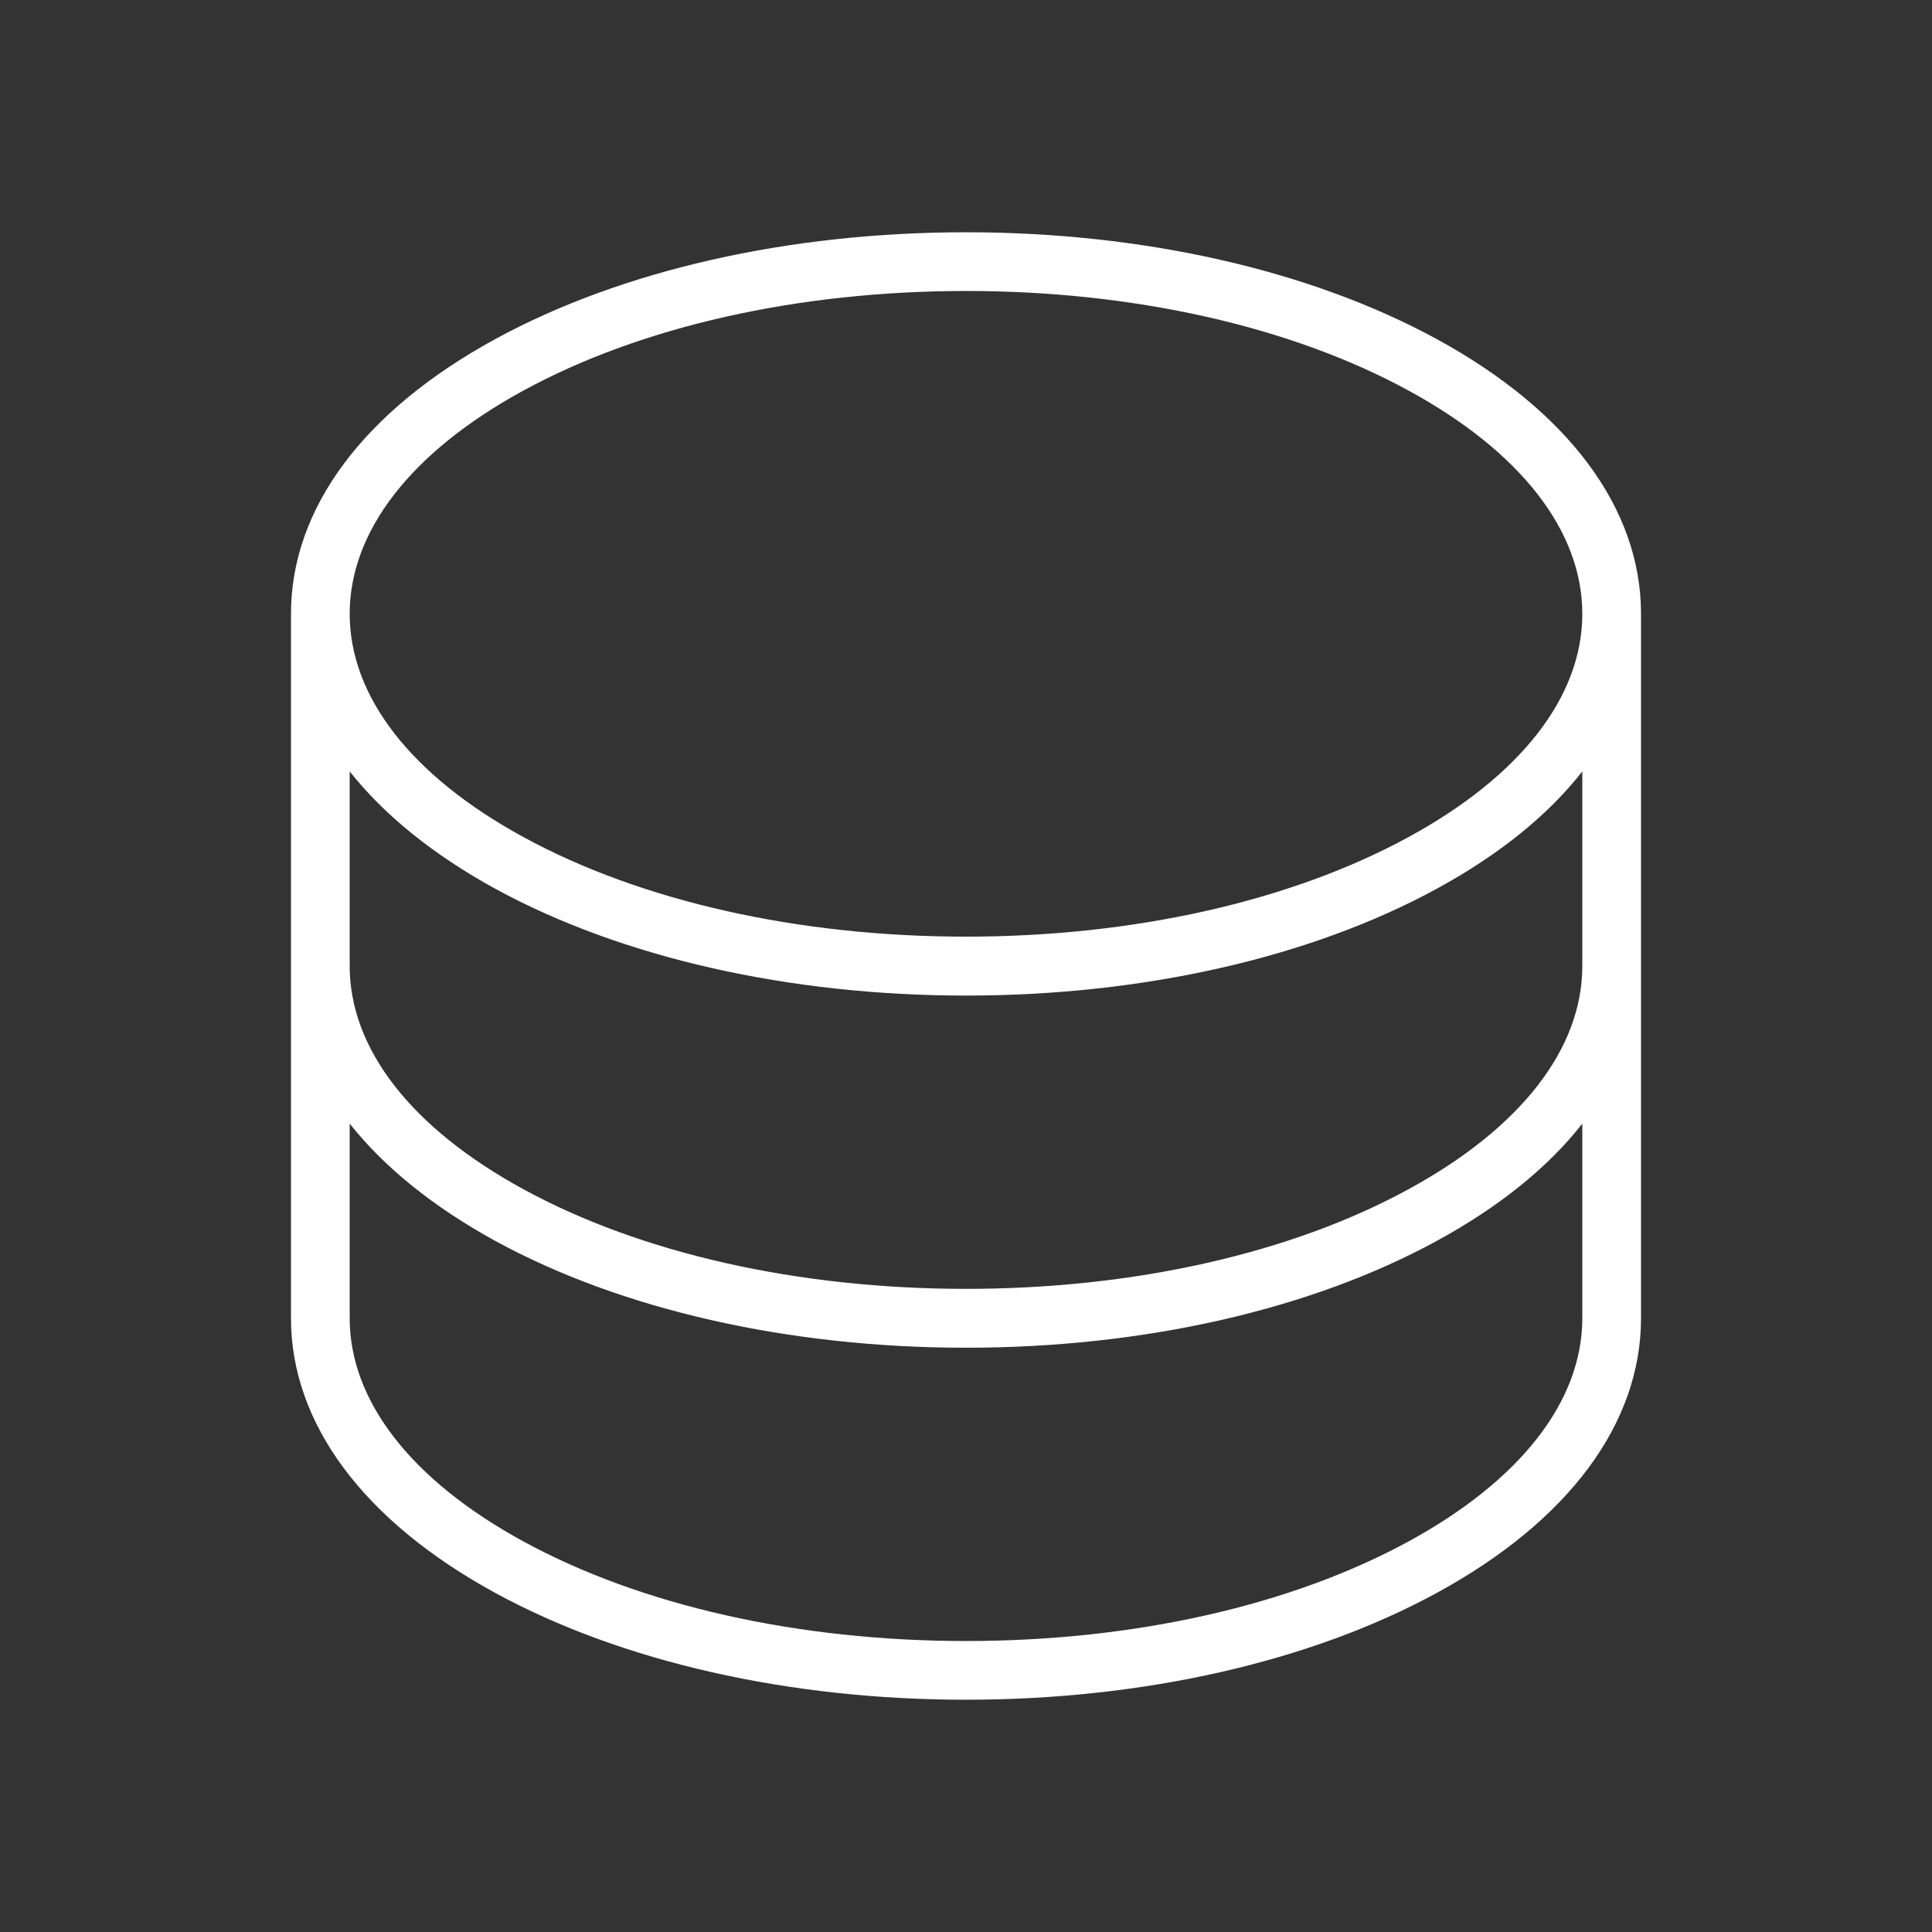 <svg width="36" height="36" viewBox="0 0 36 36" fill="none" xmlns="http://www.w3.org/2000/svg">
<rect x="0" y="0" width="36" height="36" fill="#333333" stroke="none"/>
<path d="M26.769 6.317C24.418 5.035 21.303 4.328 18 4.328C14.697 4.328 11.582 5.035 9.231 6.317C6.774 7.657 5.422 9.476 5.422 11.438V24.562C5.422 26.524 6.774 28.343 9.231 29.683C11.582 30.965 14.7 31.672 18 31.672C21.3 31.672 24.418 30.965 26.769 29.683C29.23 28.343 30.578 26.524 30.578 24.562V11.438C30.578 9.476 29.226 7.657 26.769 6.317ZM29.484 24.562C29.484 26.106 28.335 27.584 26.245 28.723C24.052 29.919 21.124 30.578 18 30.578C14.876 30.578 11.947 29.919 9.754 28.723C7.665 27.584 6.516 26.106 6.516 24.562V20.937C7.157 21.747 8.07 22.487 9.231 23.124C11.582 24.407 14.7 25.113 18 25.113C21.3 25.113 24.418 24.407 26.769 23.124C27.93 22.491 28.843 21.757 29.484 20.937V24.562ZM29.484 18C29.484 19.544 28.335 21.021 26.245 22.16C24.052 23.357 21.124 24.016 18 24.016C14.876 24.016 11.947 23.357 9.754 22.16C7.665 21.021 6.516 19.544 6.516 18V14.374C7.157 15.185 8.07 15.925 9.231 16.562C11.582 17.844 14.7 18.551 18 18.551C21.3 18.551 24.418 17.844 26.769 16.562C27.93 15.929 28.843 15.194 29.484 14.374V18ZM26.245 15.598C24.052 16.794 21.124 17.453 18 17.453C14.876 17.453 11.947 16.794 9.754 15.598C7.665 14.459 6.516 12.981 6.516 11.438C6.516 9.894 7.665 8.416 9.754 7.277C11.947 6.081 14.876 5.422 18 5.422C21.124 5.422 24.052 6.081 26.245 7.277C28.335 8.416 29.484 9.894 29.484 11.438C29.484 12.981 28.335 14.459 26.245 15.598Z" fill="white"/>
</svg>
